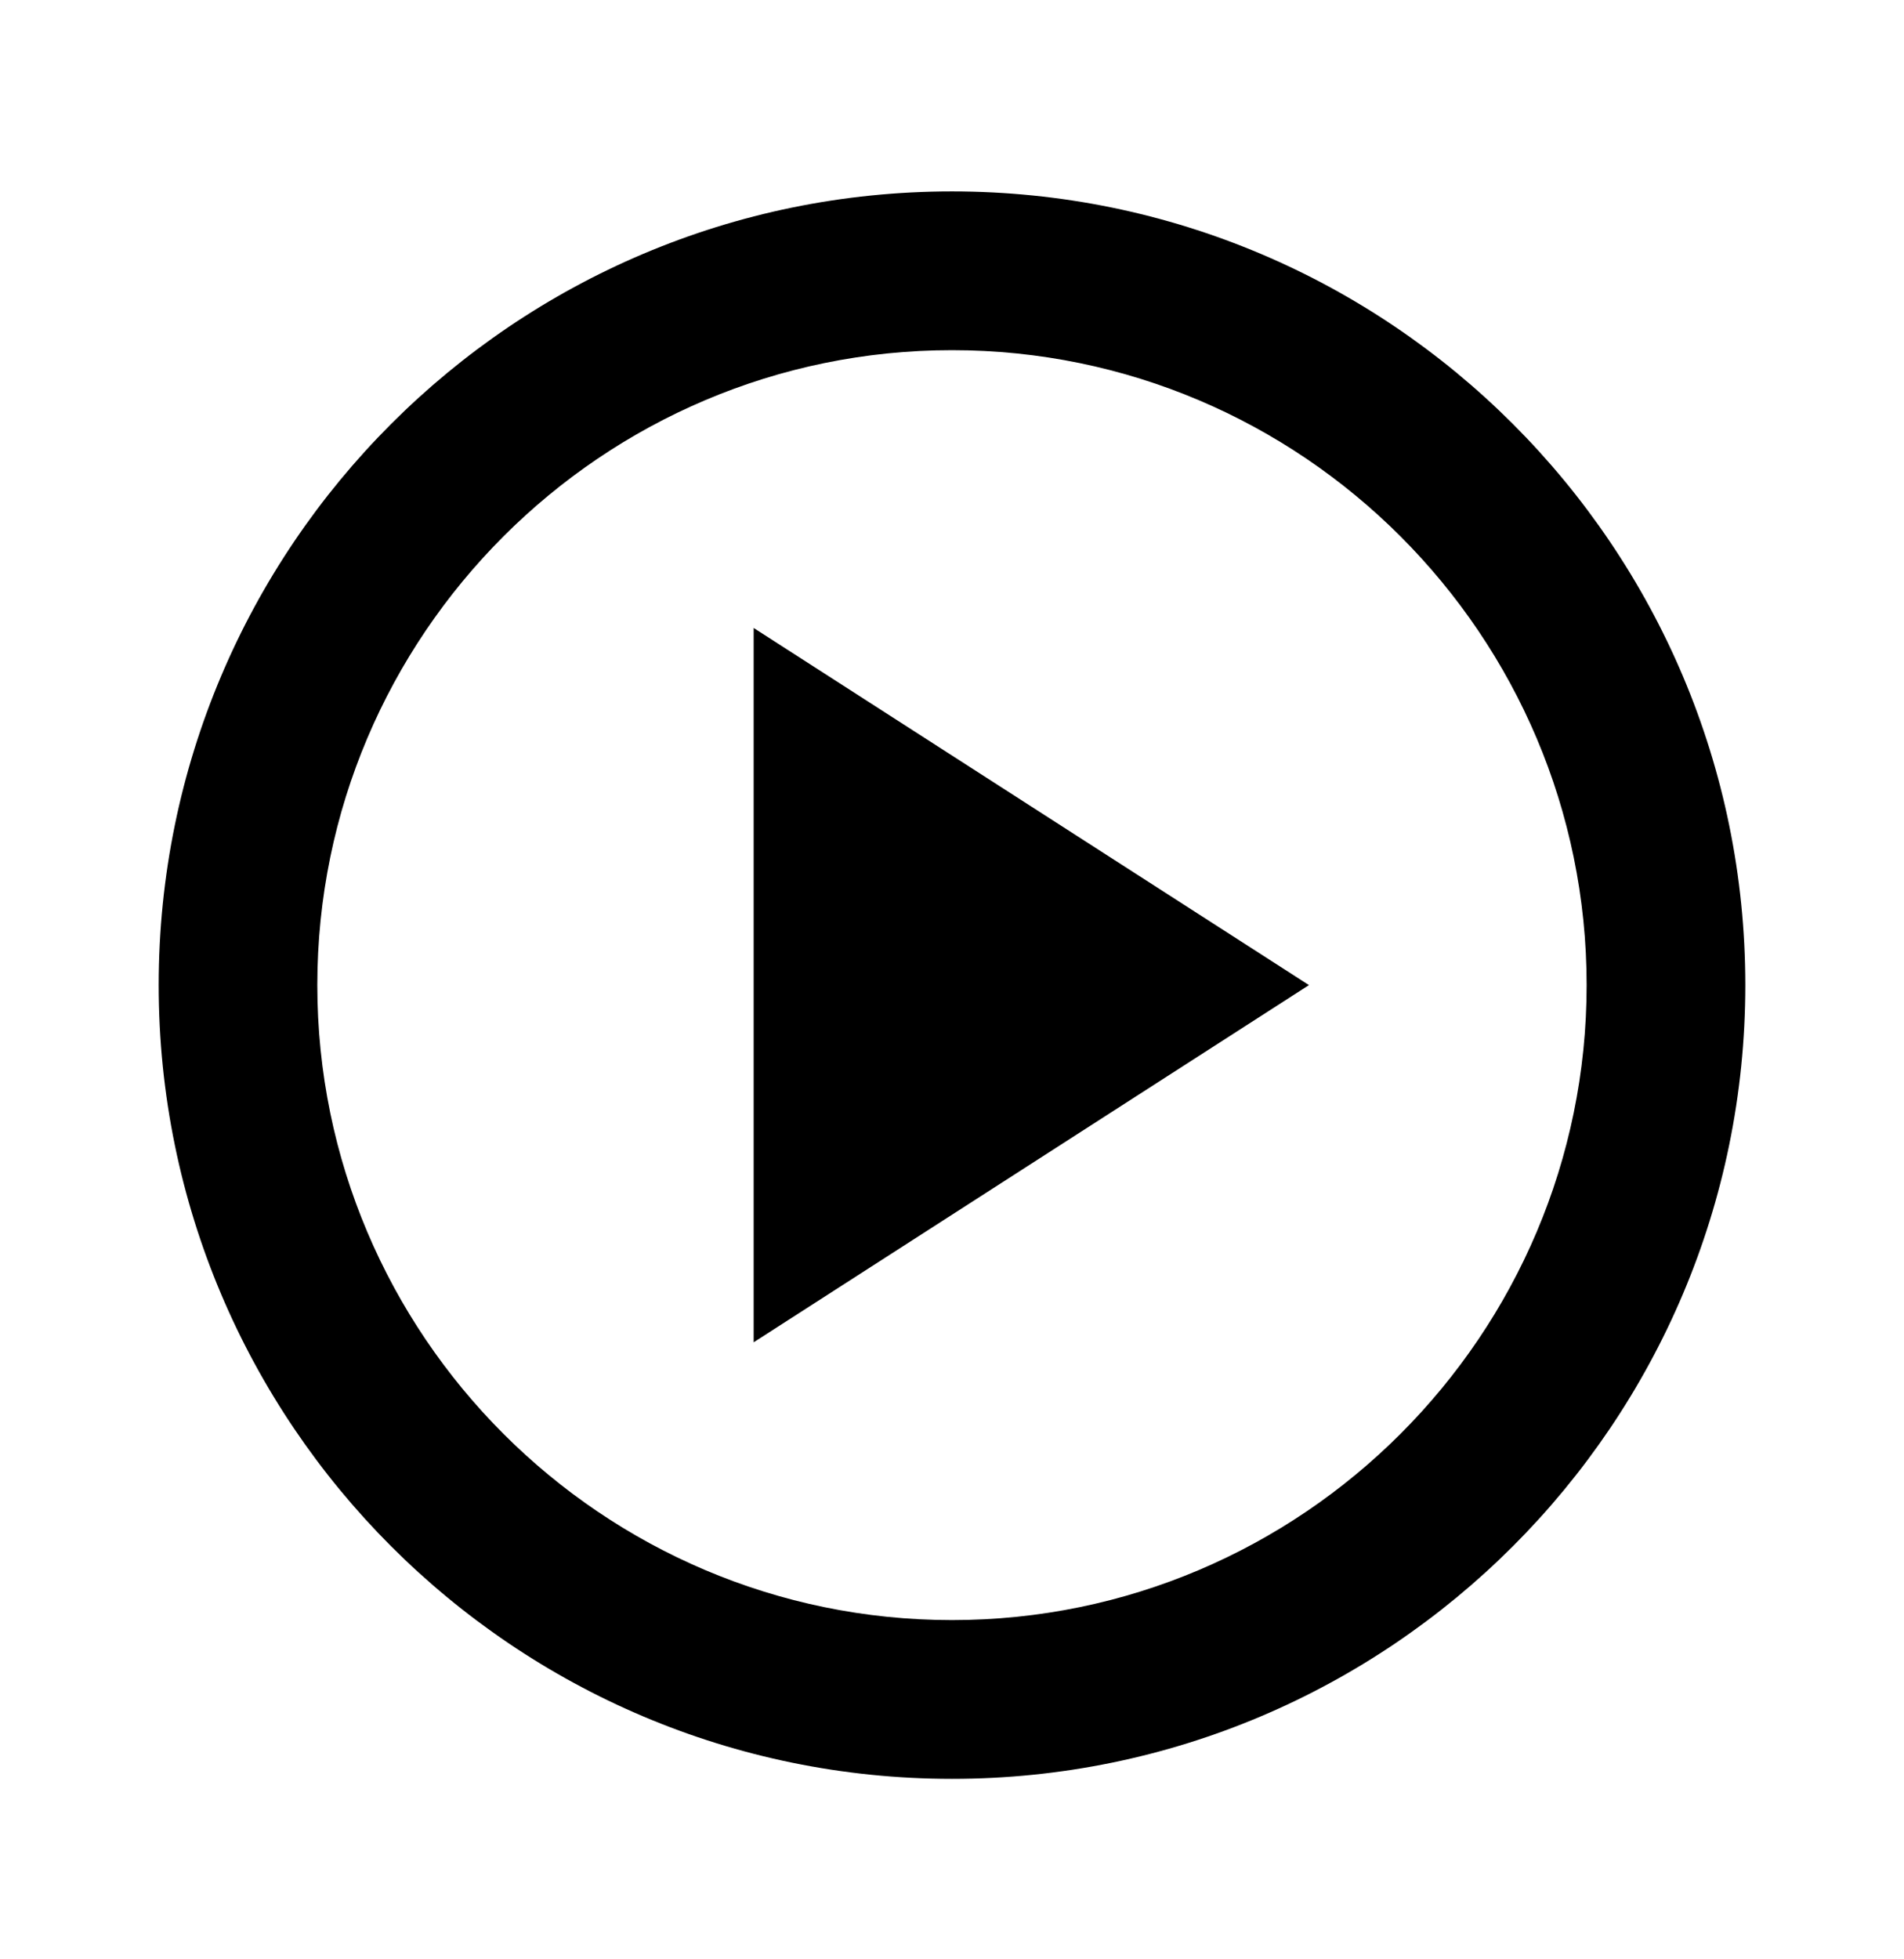<svg width="35" height="36" viewBox="0 0 35 36" fill="none" xmlns="http://www.w3.org/2000/svg">
  <path d="M17.5 3.517C9.45 3.517 2.917 10.05 2.917 18.1C2.917 26.15 9.45 32.684 17.5 32.684C25.55 32.684 32.083 26.15 32.083 18.1C32.083 10.05 25.55 3.517 17.5 3.517ZM17.5 29.767C11.069 29.767 5.833 24.531 5.833 18.1C5.833 11.669 11.069 6.434 17.5 6.434C23.931 6.434 29.166 11.669 29.166 18.1C29.166 24.531 23.931 29.767 17.5 29.767ZM13.854 24.663L24.062 18.1L13.854 11.538V24.663Z" fill="black"/>
  </svg>
  